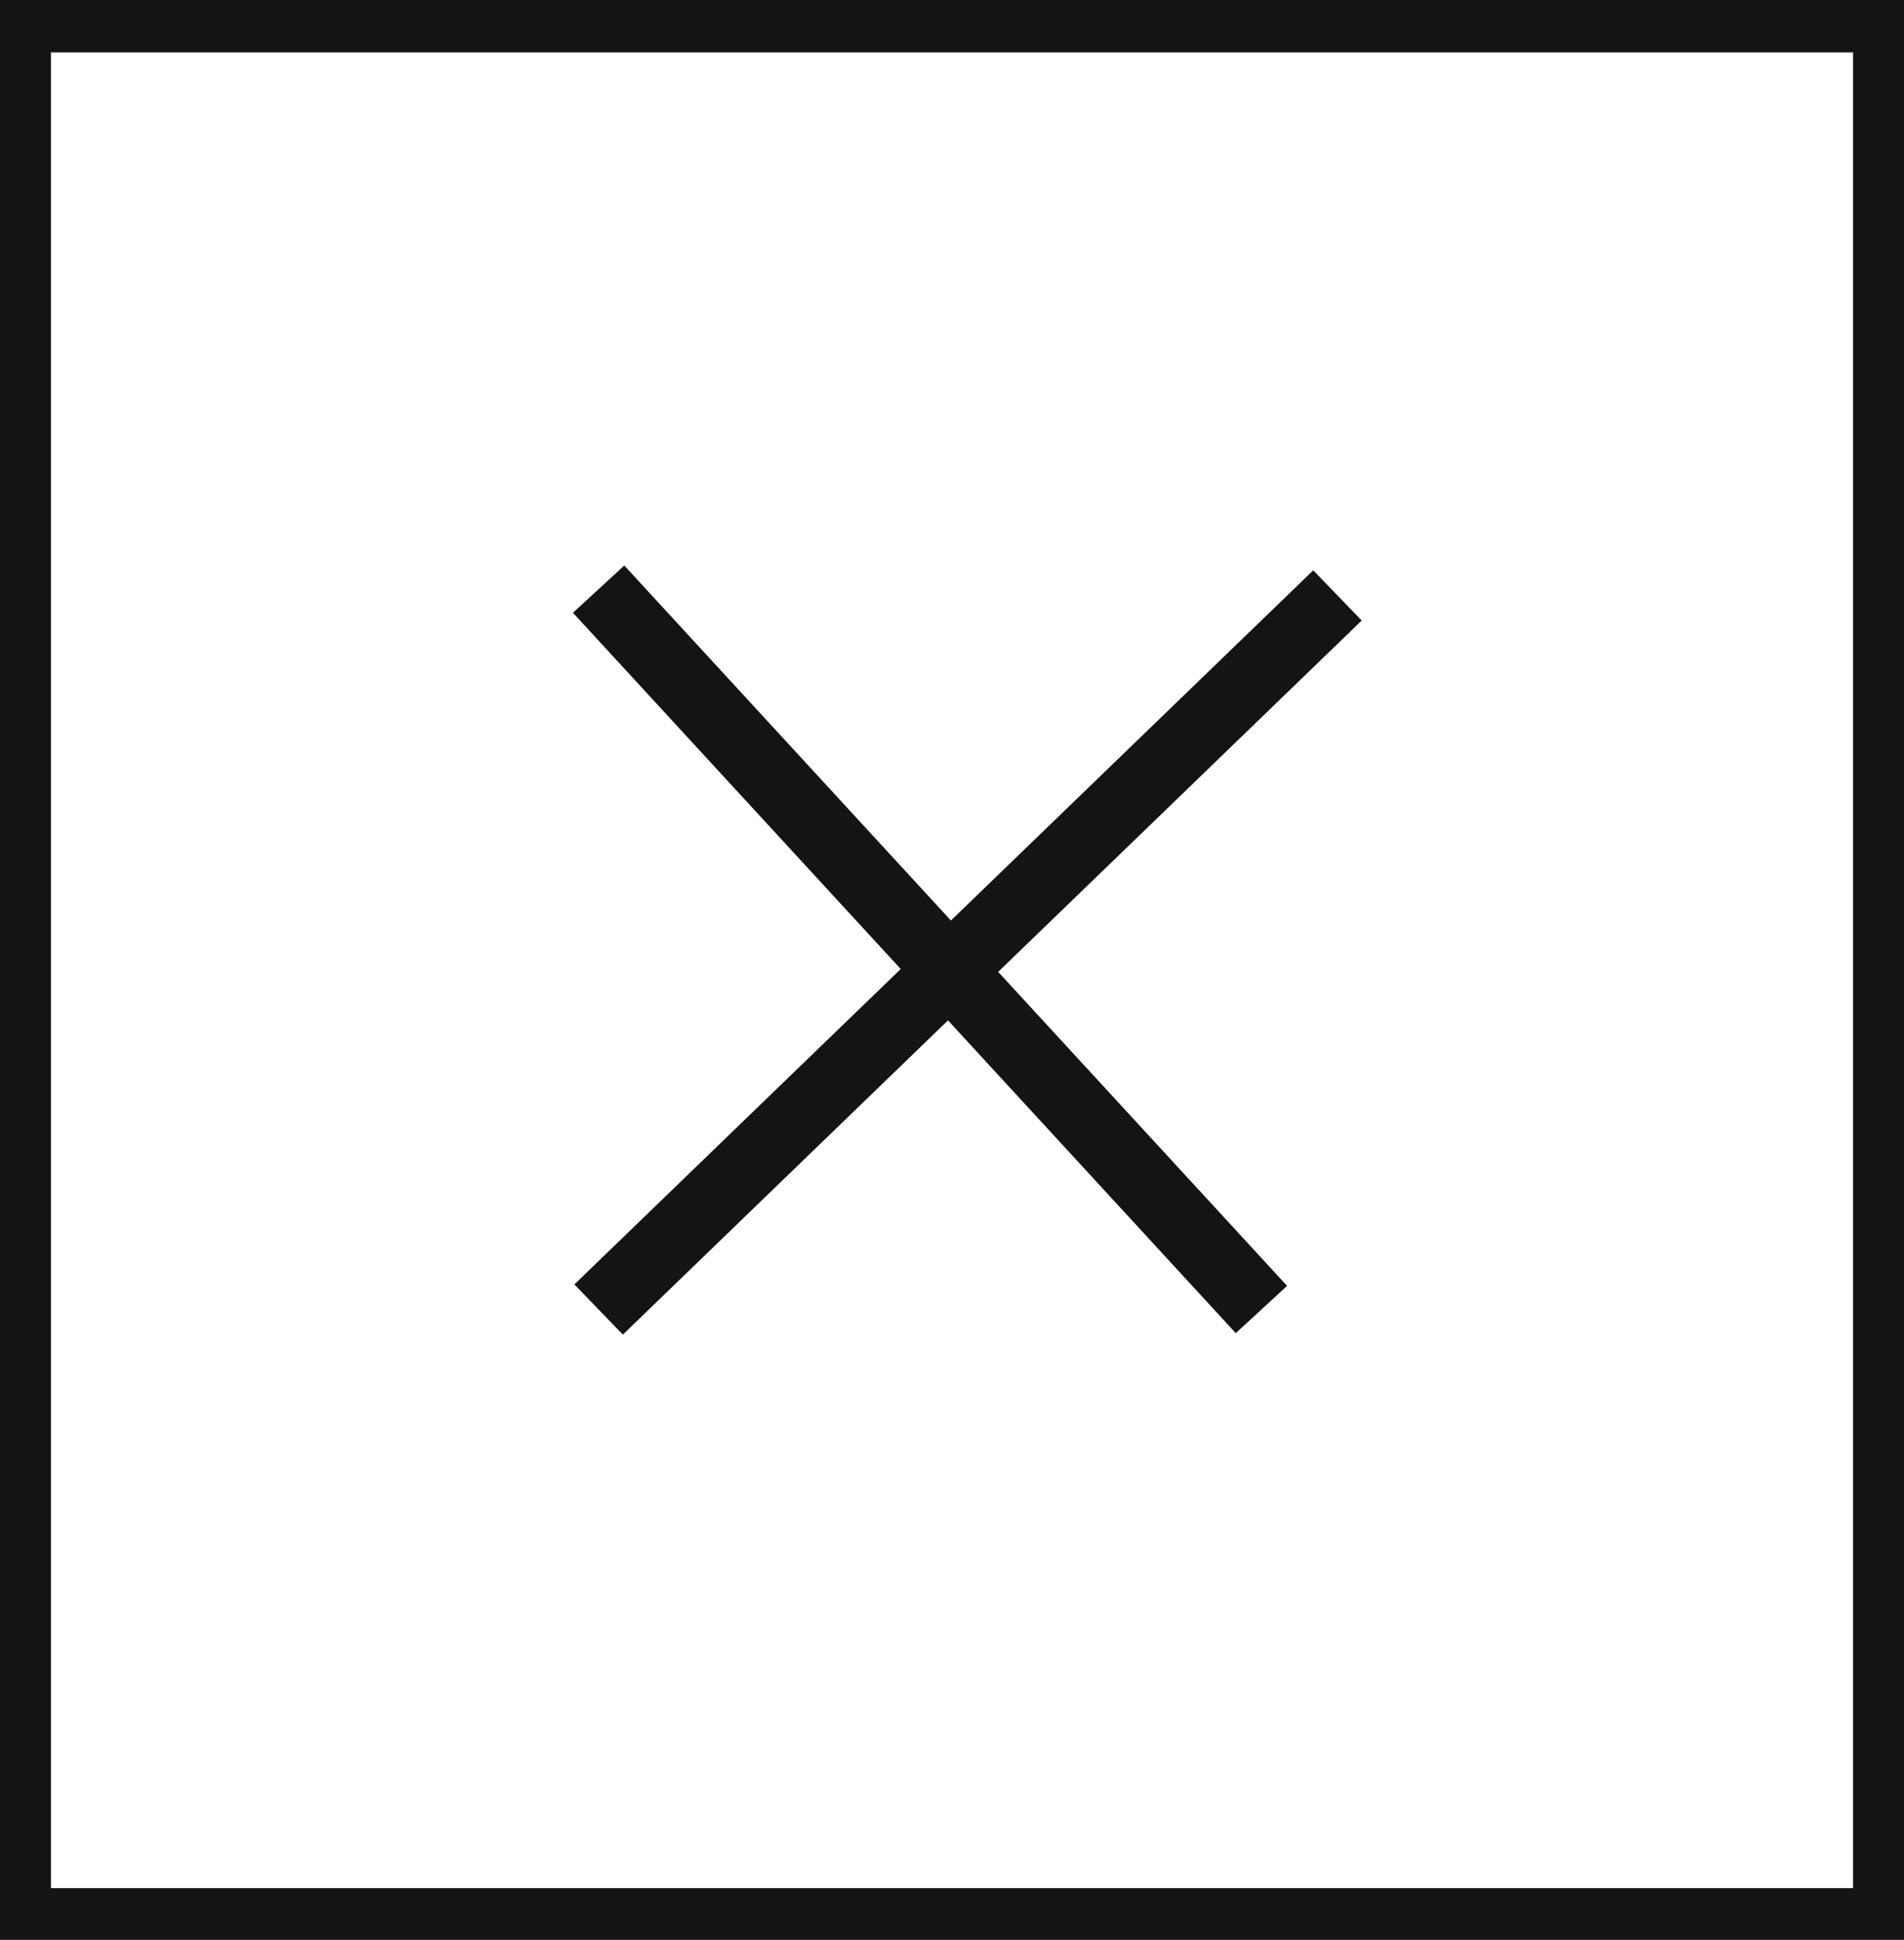 <svg xmlns="http://www.w3.org/2000/svg" viewBox="0 0 27.29 27.79"><defs><style>.cls-1{fill:#141414;}.cls-2{fill:none;stroke:#141414;stroke-miterlimit:10;}</style></defs><title>P5_1</title><g id="Grafica"><path class="cls-1" d="M0,0V27.79H27.29V0ZM26.56,27.05H.73V.75H26.56Z"/><line class="cls-2" x1="8.58" y1="8.44" x2="18.08" y2="18.76"/><line class="cls-2" x1="19.17" y1="8.53" x2="8.58" y2="18.76"/></g></svg>